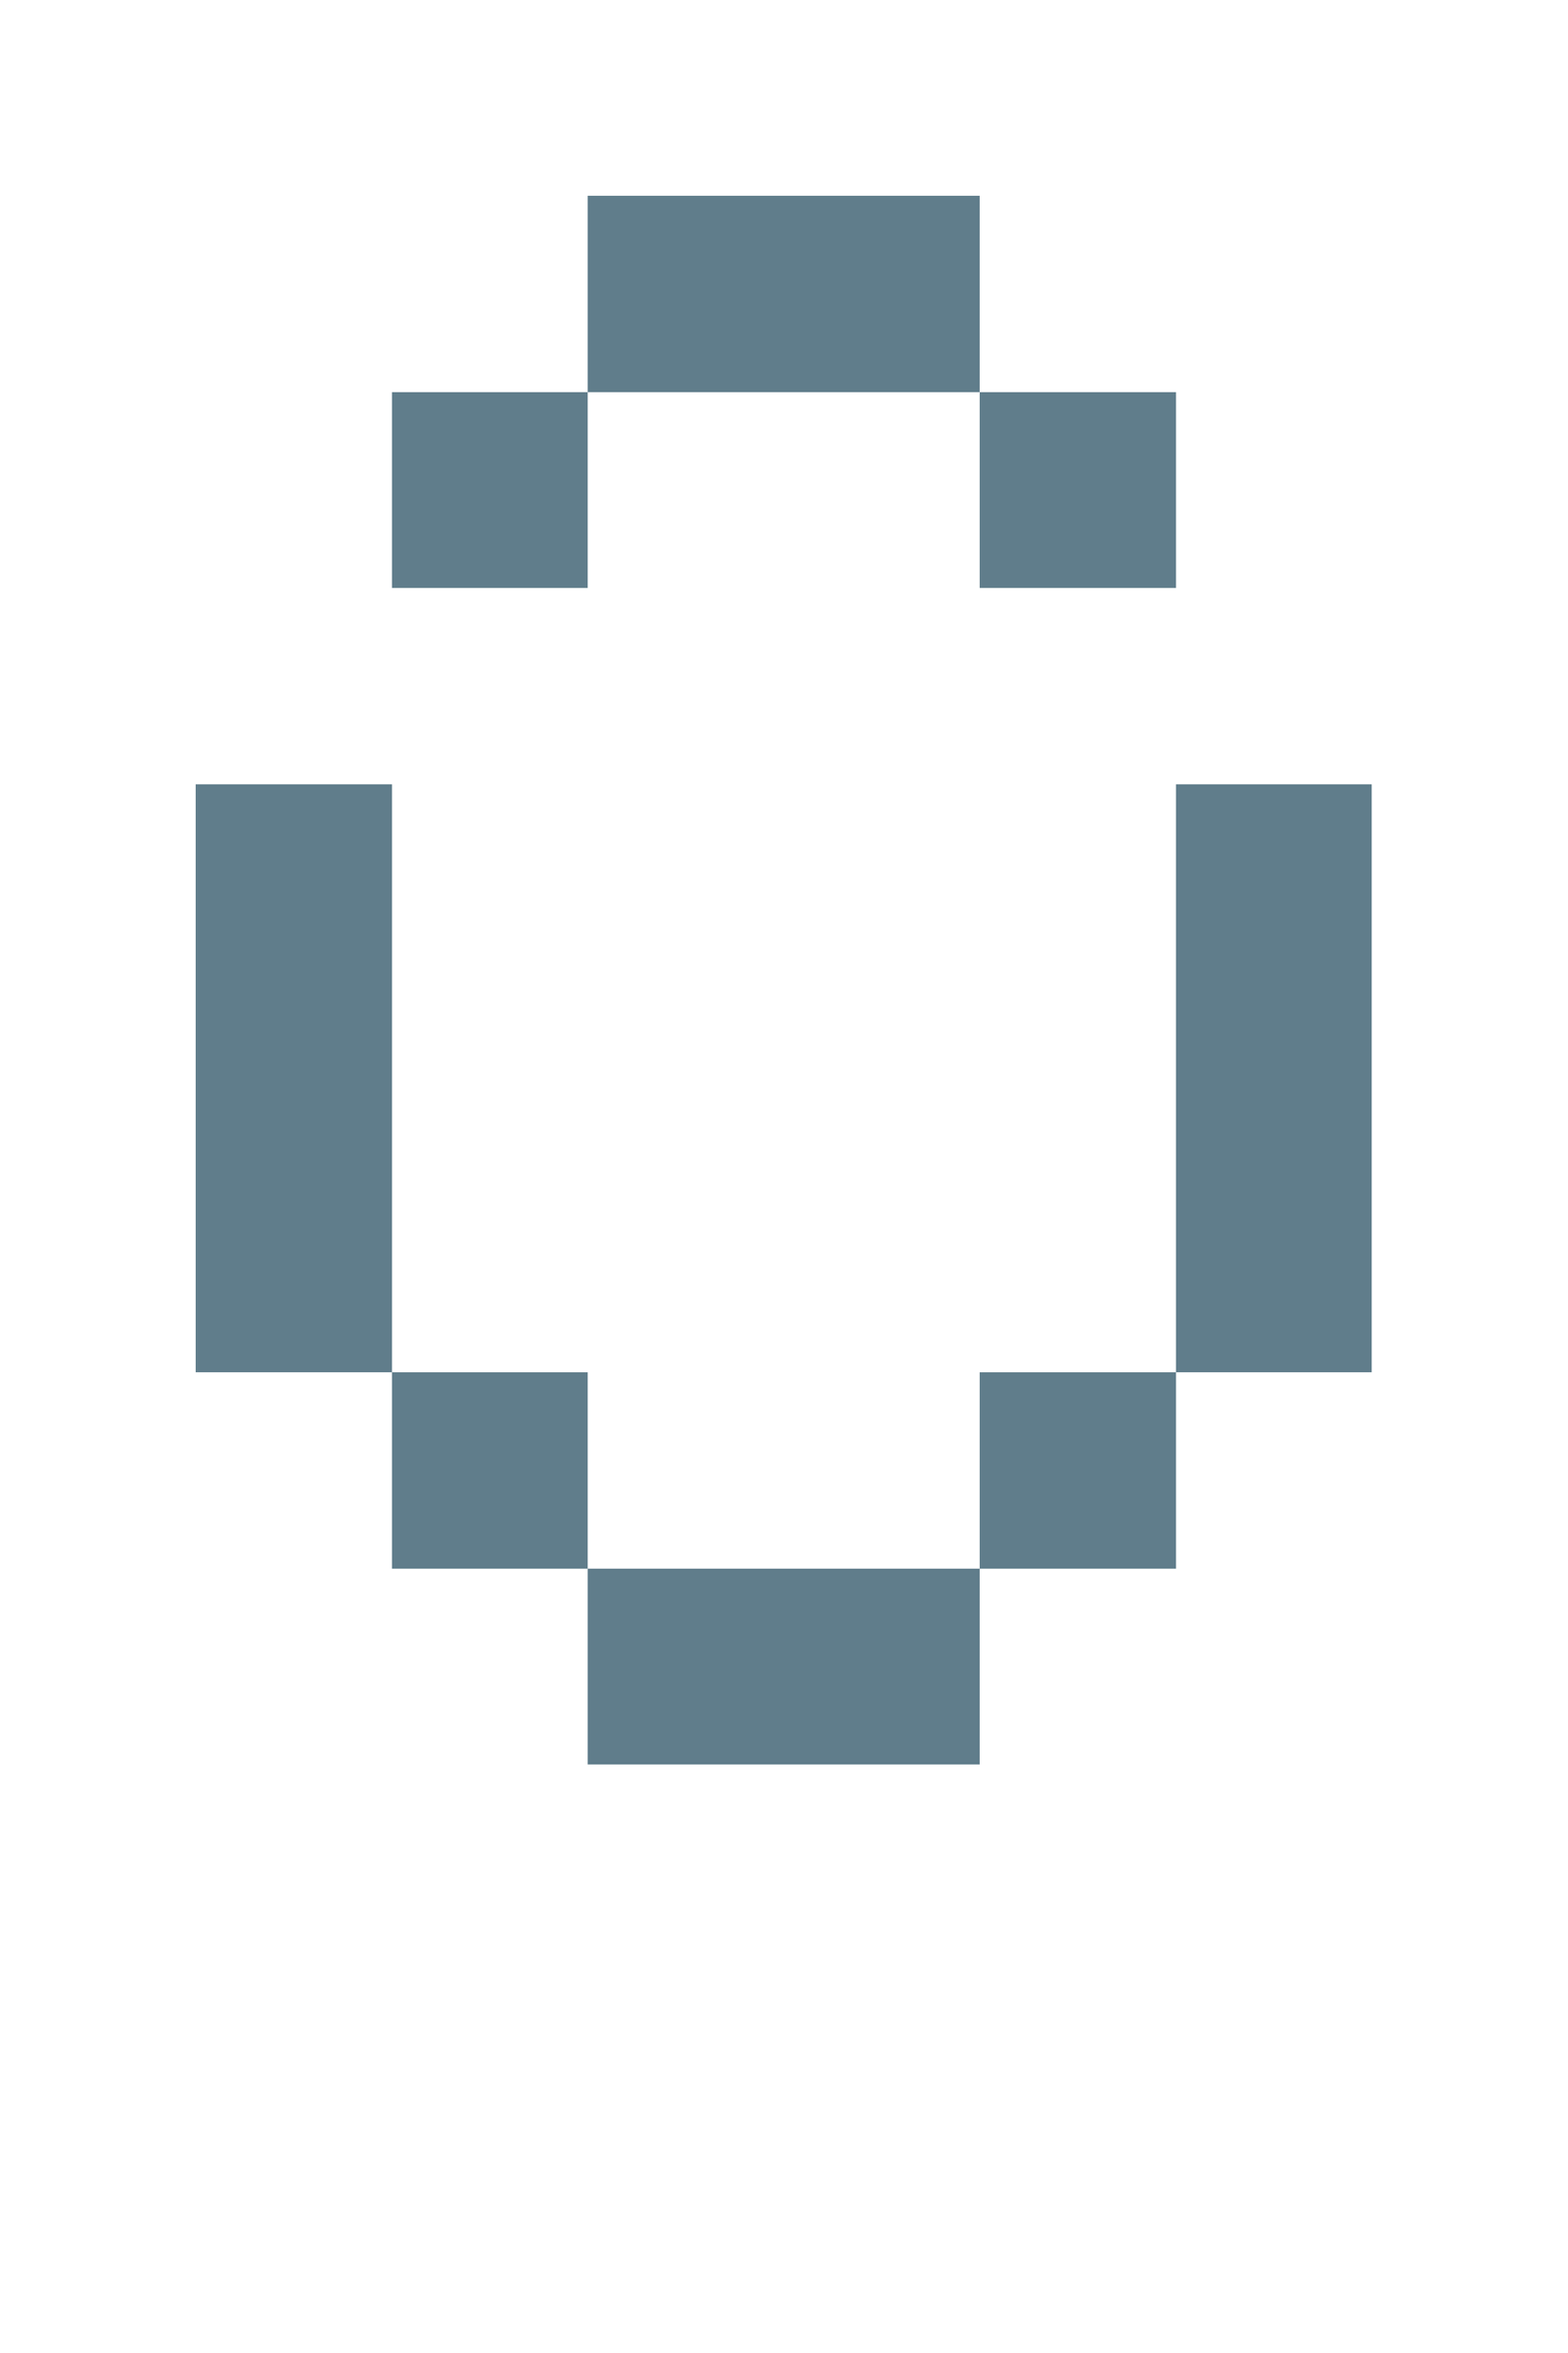 <svg version="1.1" xmlns="http://www.w3.org/2000/svg" xmlns:xlink="http://www.w3.org/1999/xlink" shape-rendering="crispEdges" width="8" height="12" viewBox="0 0 8 12"><g><path fill="rgba(96,125,139,1.00)" d="M3,1h2v1h-2ZM2,2h1v1h-1ZM5,2h1v1h-1ZM1,4h1v3h-1ZM6,4h1v3h-1ZM2,7h1v1h-1ZM5,7h1v1h-1ZM3,8h2v1h-2Z"></path></g></svg>